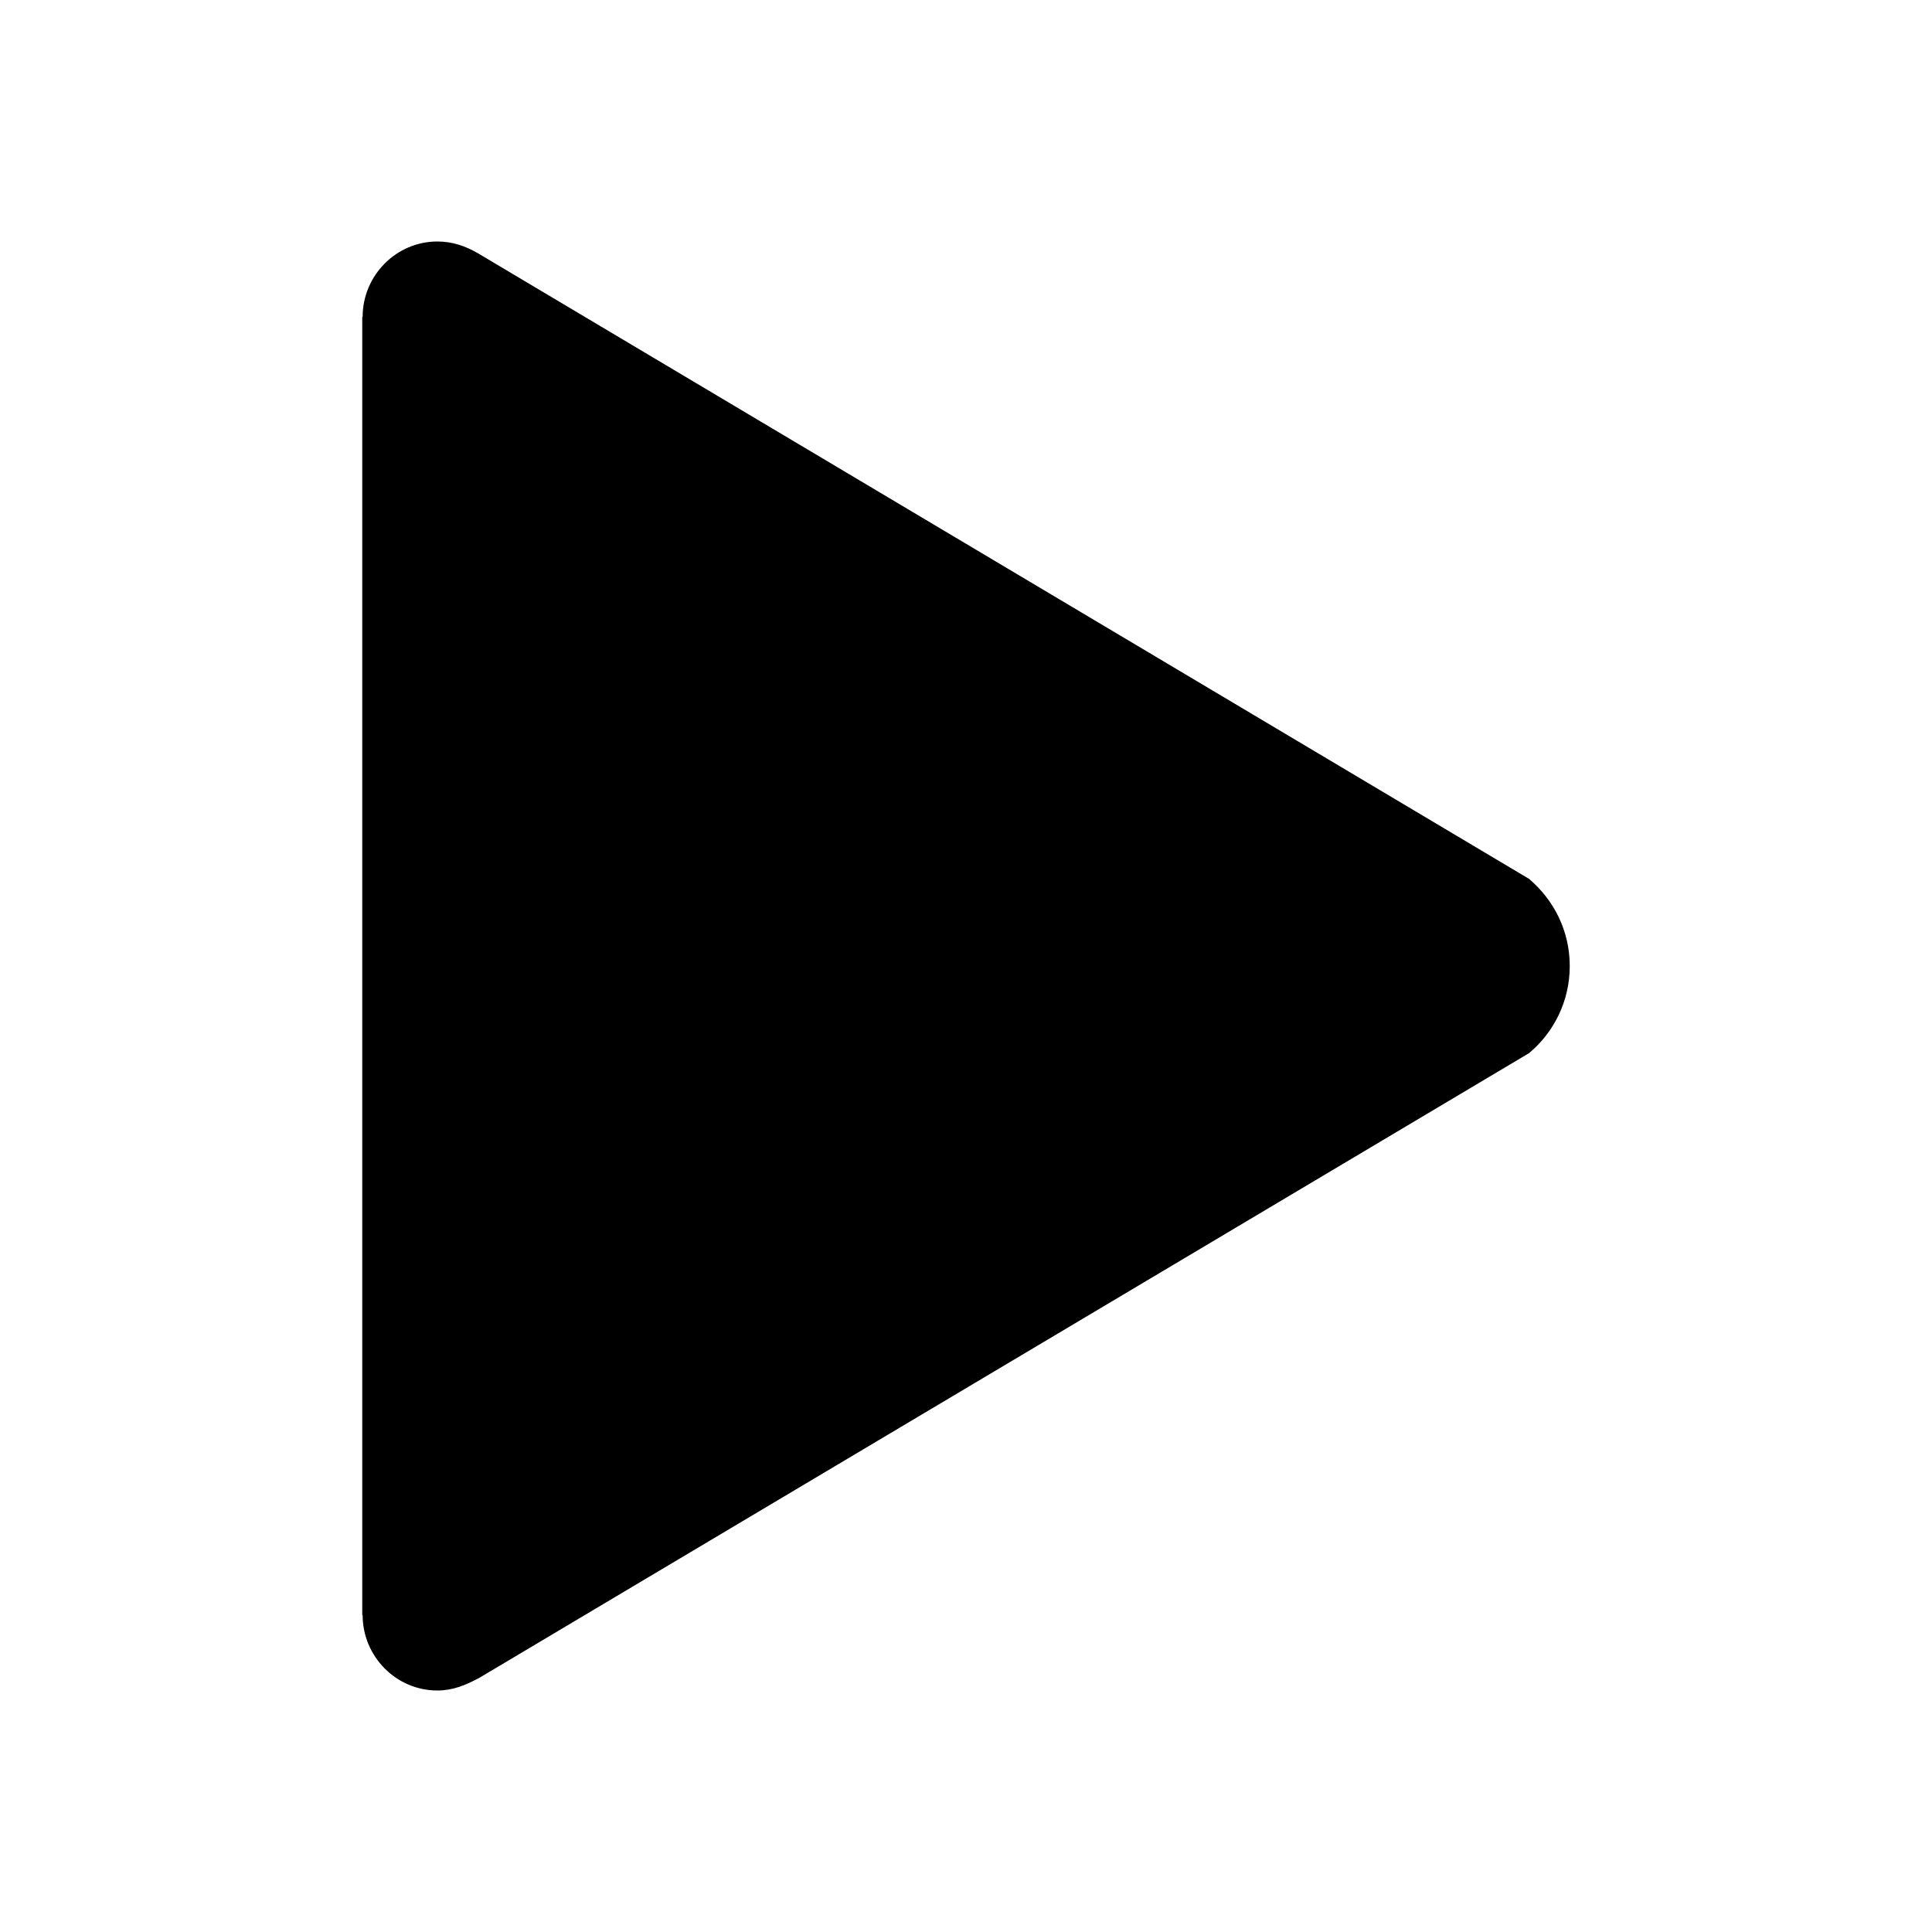 <svg t="1662830252822" class="icon" viewBox="0 0 1024 1024" version="1.1" xmlns="http://www.w3.org/2000/svg" p-id="7797" width="200" height="200"><path d="M810.4 465.8 253.6 134.4c-6.8-4-13.8-6.4-21.8-6.4-21.8 0-39.6 18-39.6 40L192 168l0 688 0.2 0c0 22 17.8 40 39.6 40 8.2 0 15-2.8 22.4-6.8l556.2-331c13.2-11 21.6-27.6 21.6-46.2C832 493.4 823.6 477 810.4 465.8z" p-id="7798"></path></svg>
